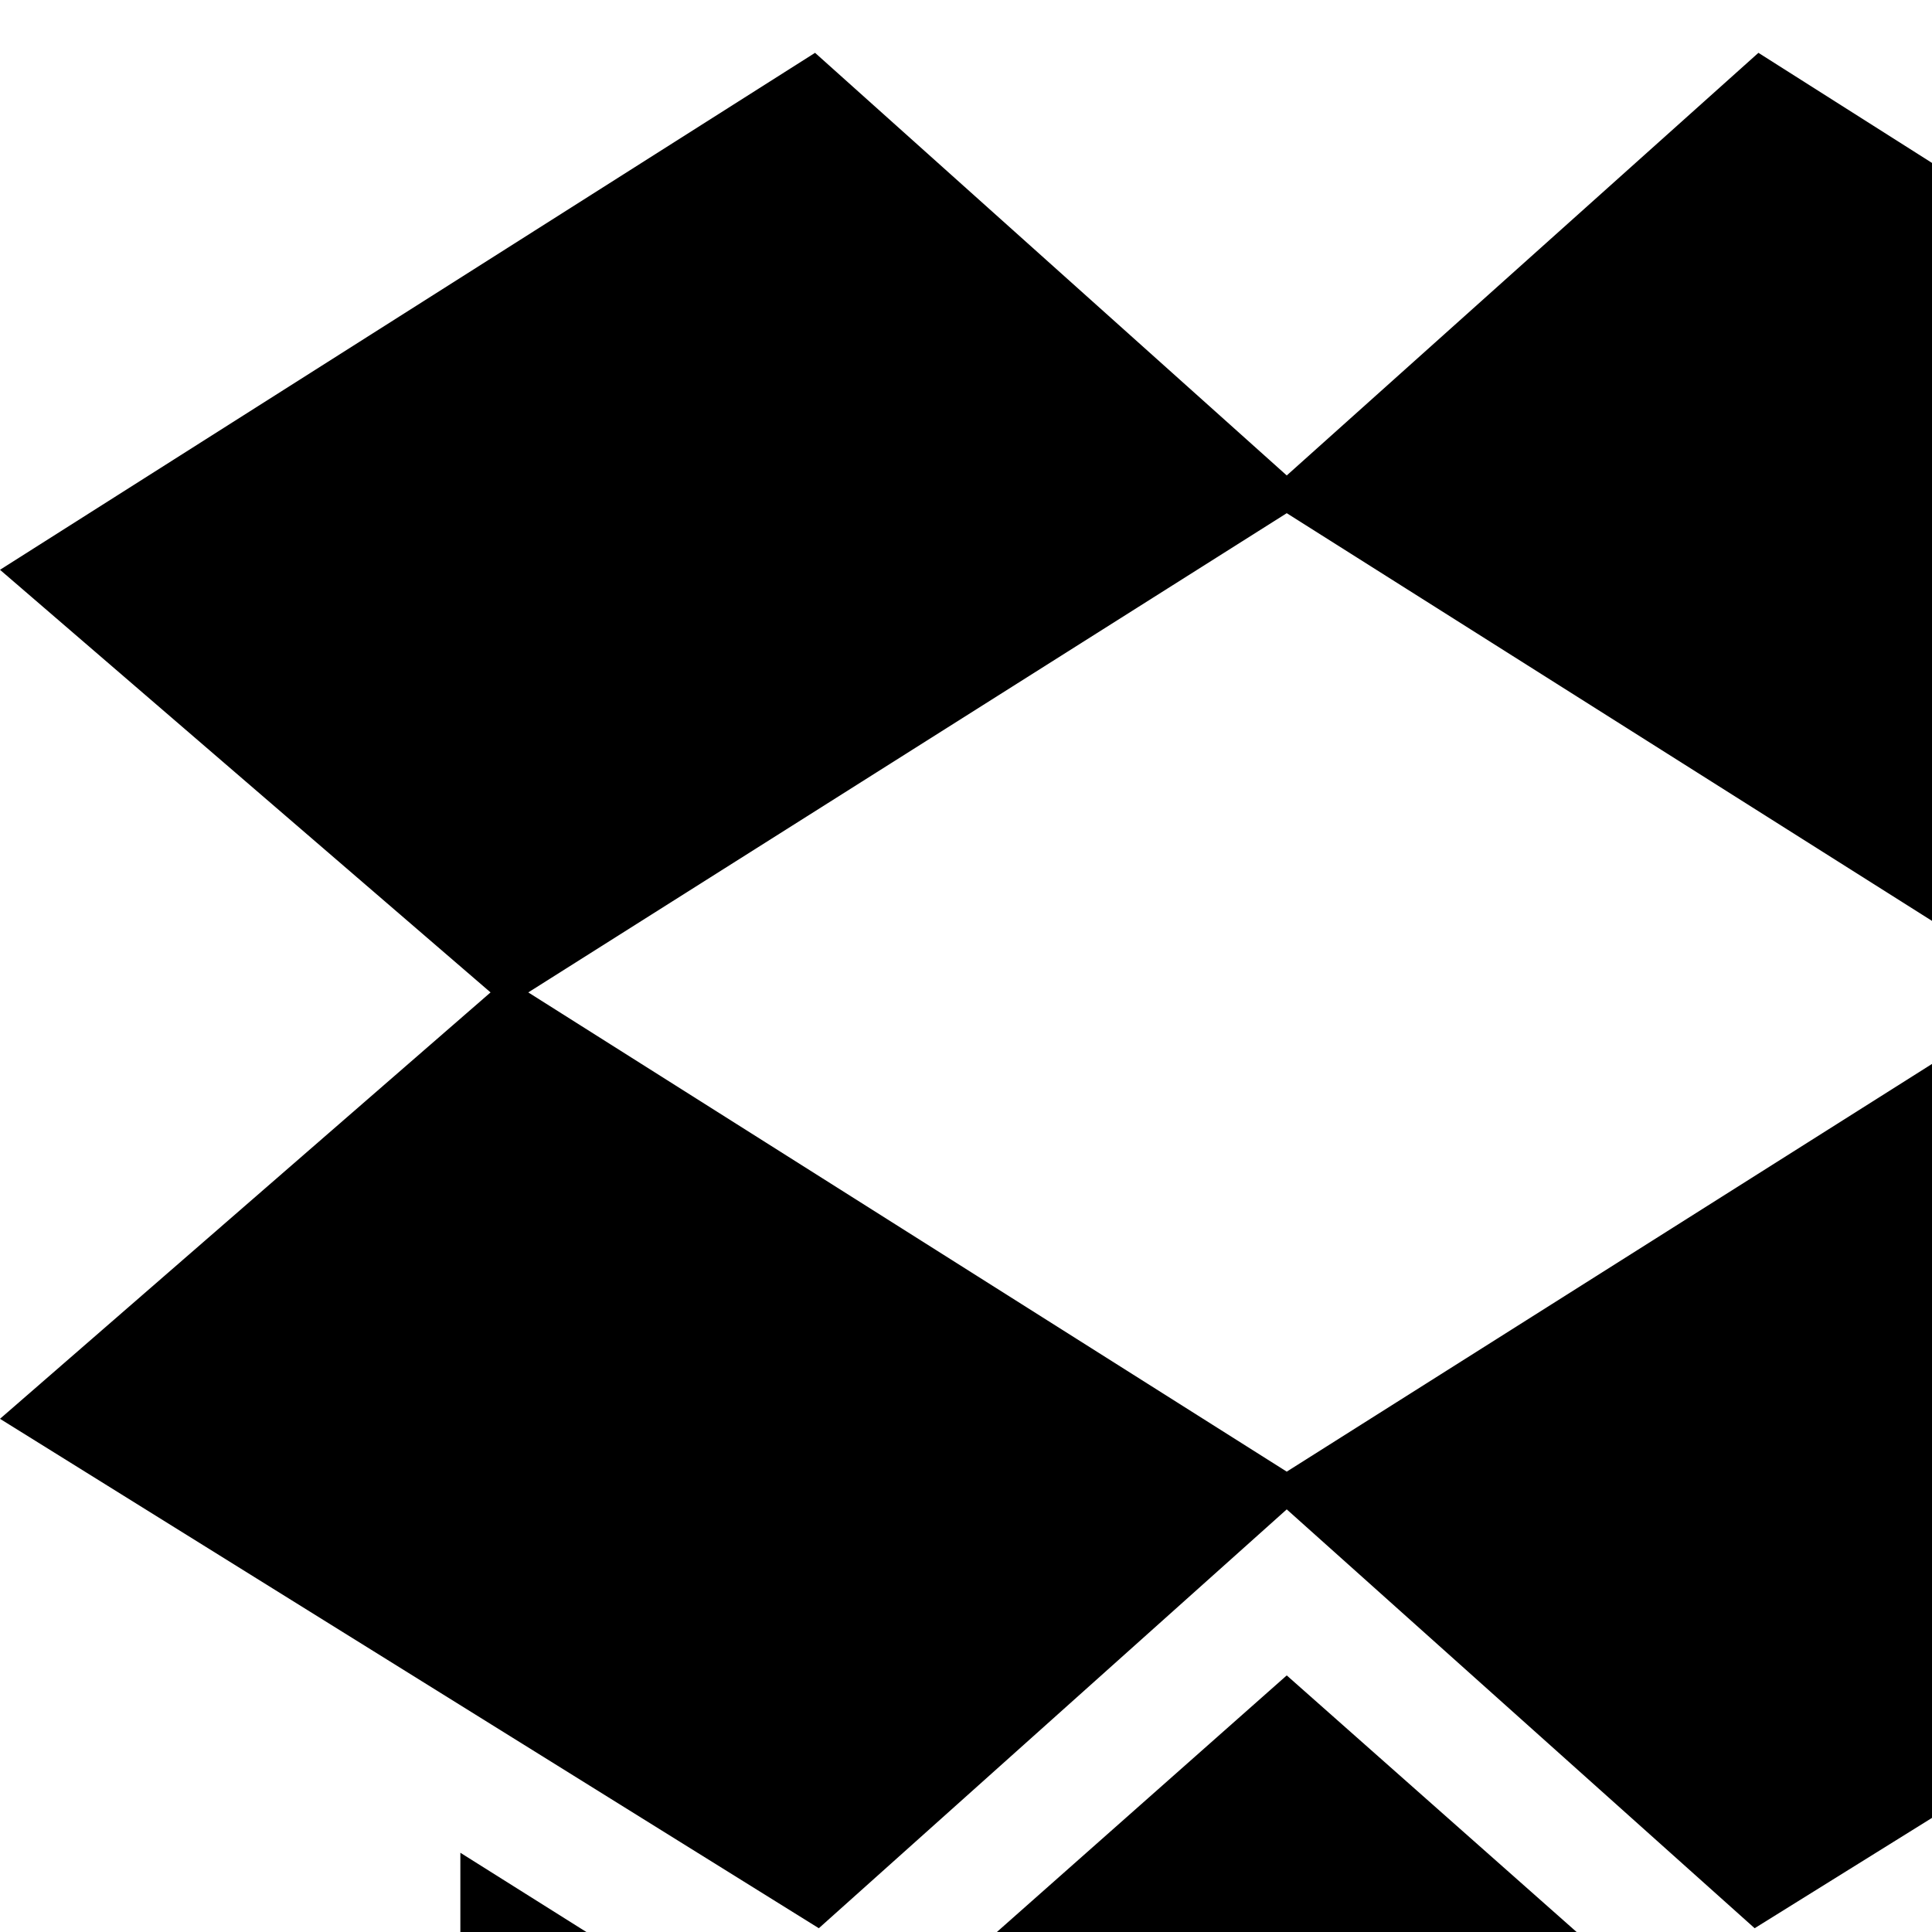 <svg xmlns="http://www.w3.org/2000/svg" version="1.1" viewBox="0 0 512 512" fill="currentColor"><path fill="currentColor" d="M682 151L552 263l130 113l-217 135l-124-111l-124 111L0 376l130-113L0 151L216 14l125 112L466 14zM140 263l201 127l201-127l-201-127zm201 181l122 108l97-61v65L341 694L122 556v-65l97 61z"/></svg>